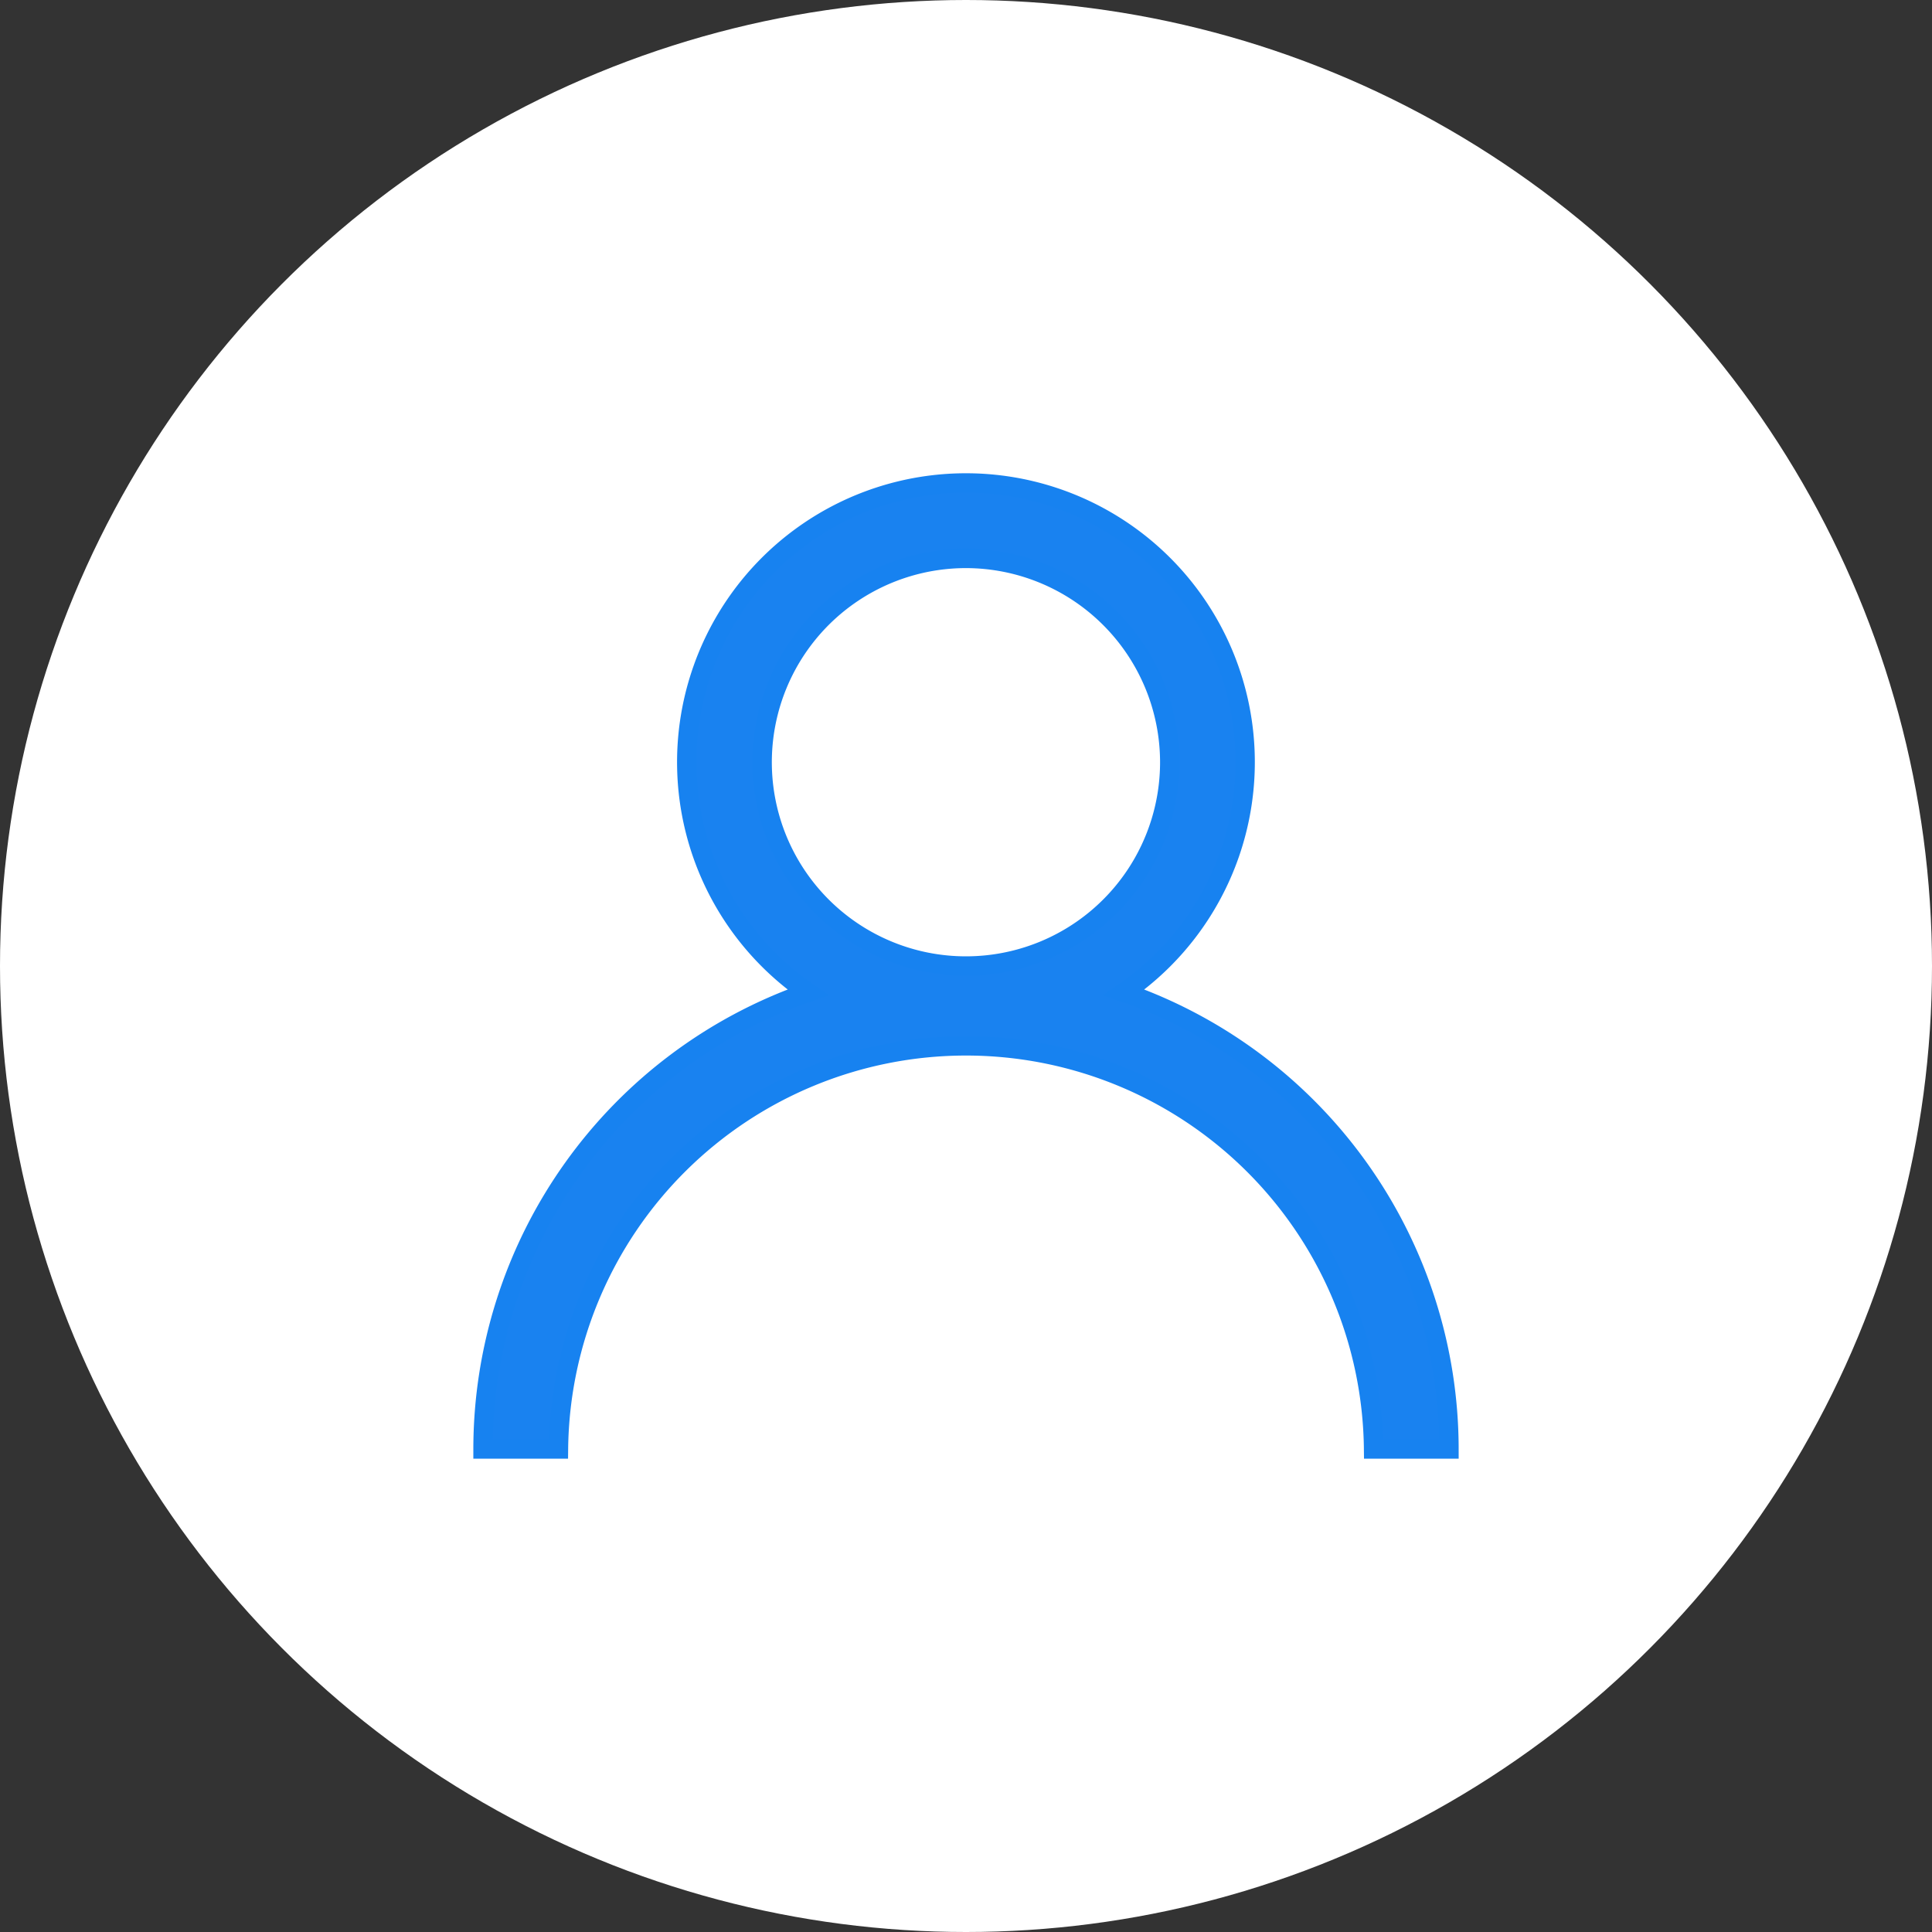 <svg id="Asus_IOT_PHM_userIcon" xmlns="http://www.w3.org/2000/svg" width="40" height="40" viewBox="0 0 40 40">
    <rect x="0" y="0" width="40" height="40" fill="#333333" stroke="none"/>
    <defs>
        <clipPath id="clip-path">
            <path id="Oval" d="M0 20a20 20 0 1 1 20 20A20 20 0 0 1 0 20z" style="fill:none"/>
        </clipPath>
        <style>
            
        </style>
    </defs>
    <g id="Group_23" data-name="Group 23">
        <g id="Oval-2" data-name="Oval">
            <circle id="Oval-3" data-name="Oval" cx="20" cy="20" r="20" style="fill:#fff"/>
            <circle id="Oval-4" data-name="Oval" cx="20" cy="20" r="20" style="fill:none"/>
        </g>
        <path id="Shape" d="M1.563 20H0a10.017 10.017 0 0 1 6.728-9.454 5.781 5.781 0 1 1 6.542 0A10.019 10.019 0 0 1 20 20h-1.562a8.438 8.438 0 0 0-16.875 0zM10 1.562a4.219 4.219 0 1 0 4.218 4.219A4.224 4.224 0 0 0 10 1.562z" transform="translate(10 10)" style="fill:#1982f0;stroke:#1782f0;stroke-miterlimit:10;stroke-width:.4px"/>
    </g>
</svg>
